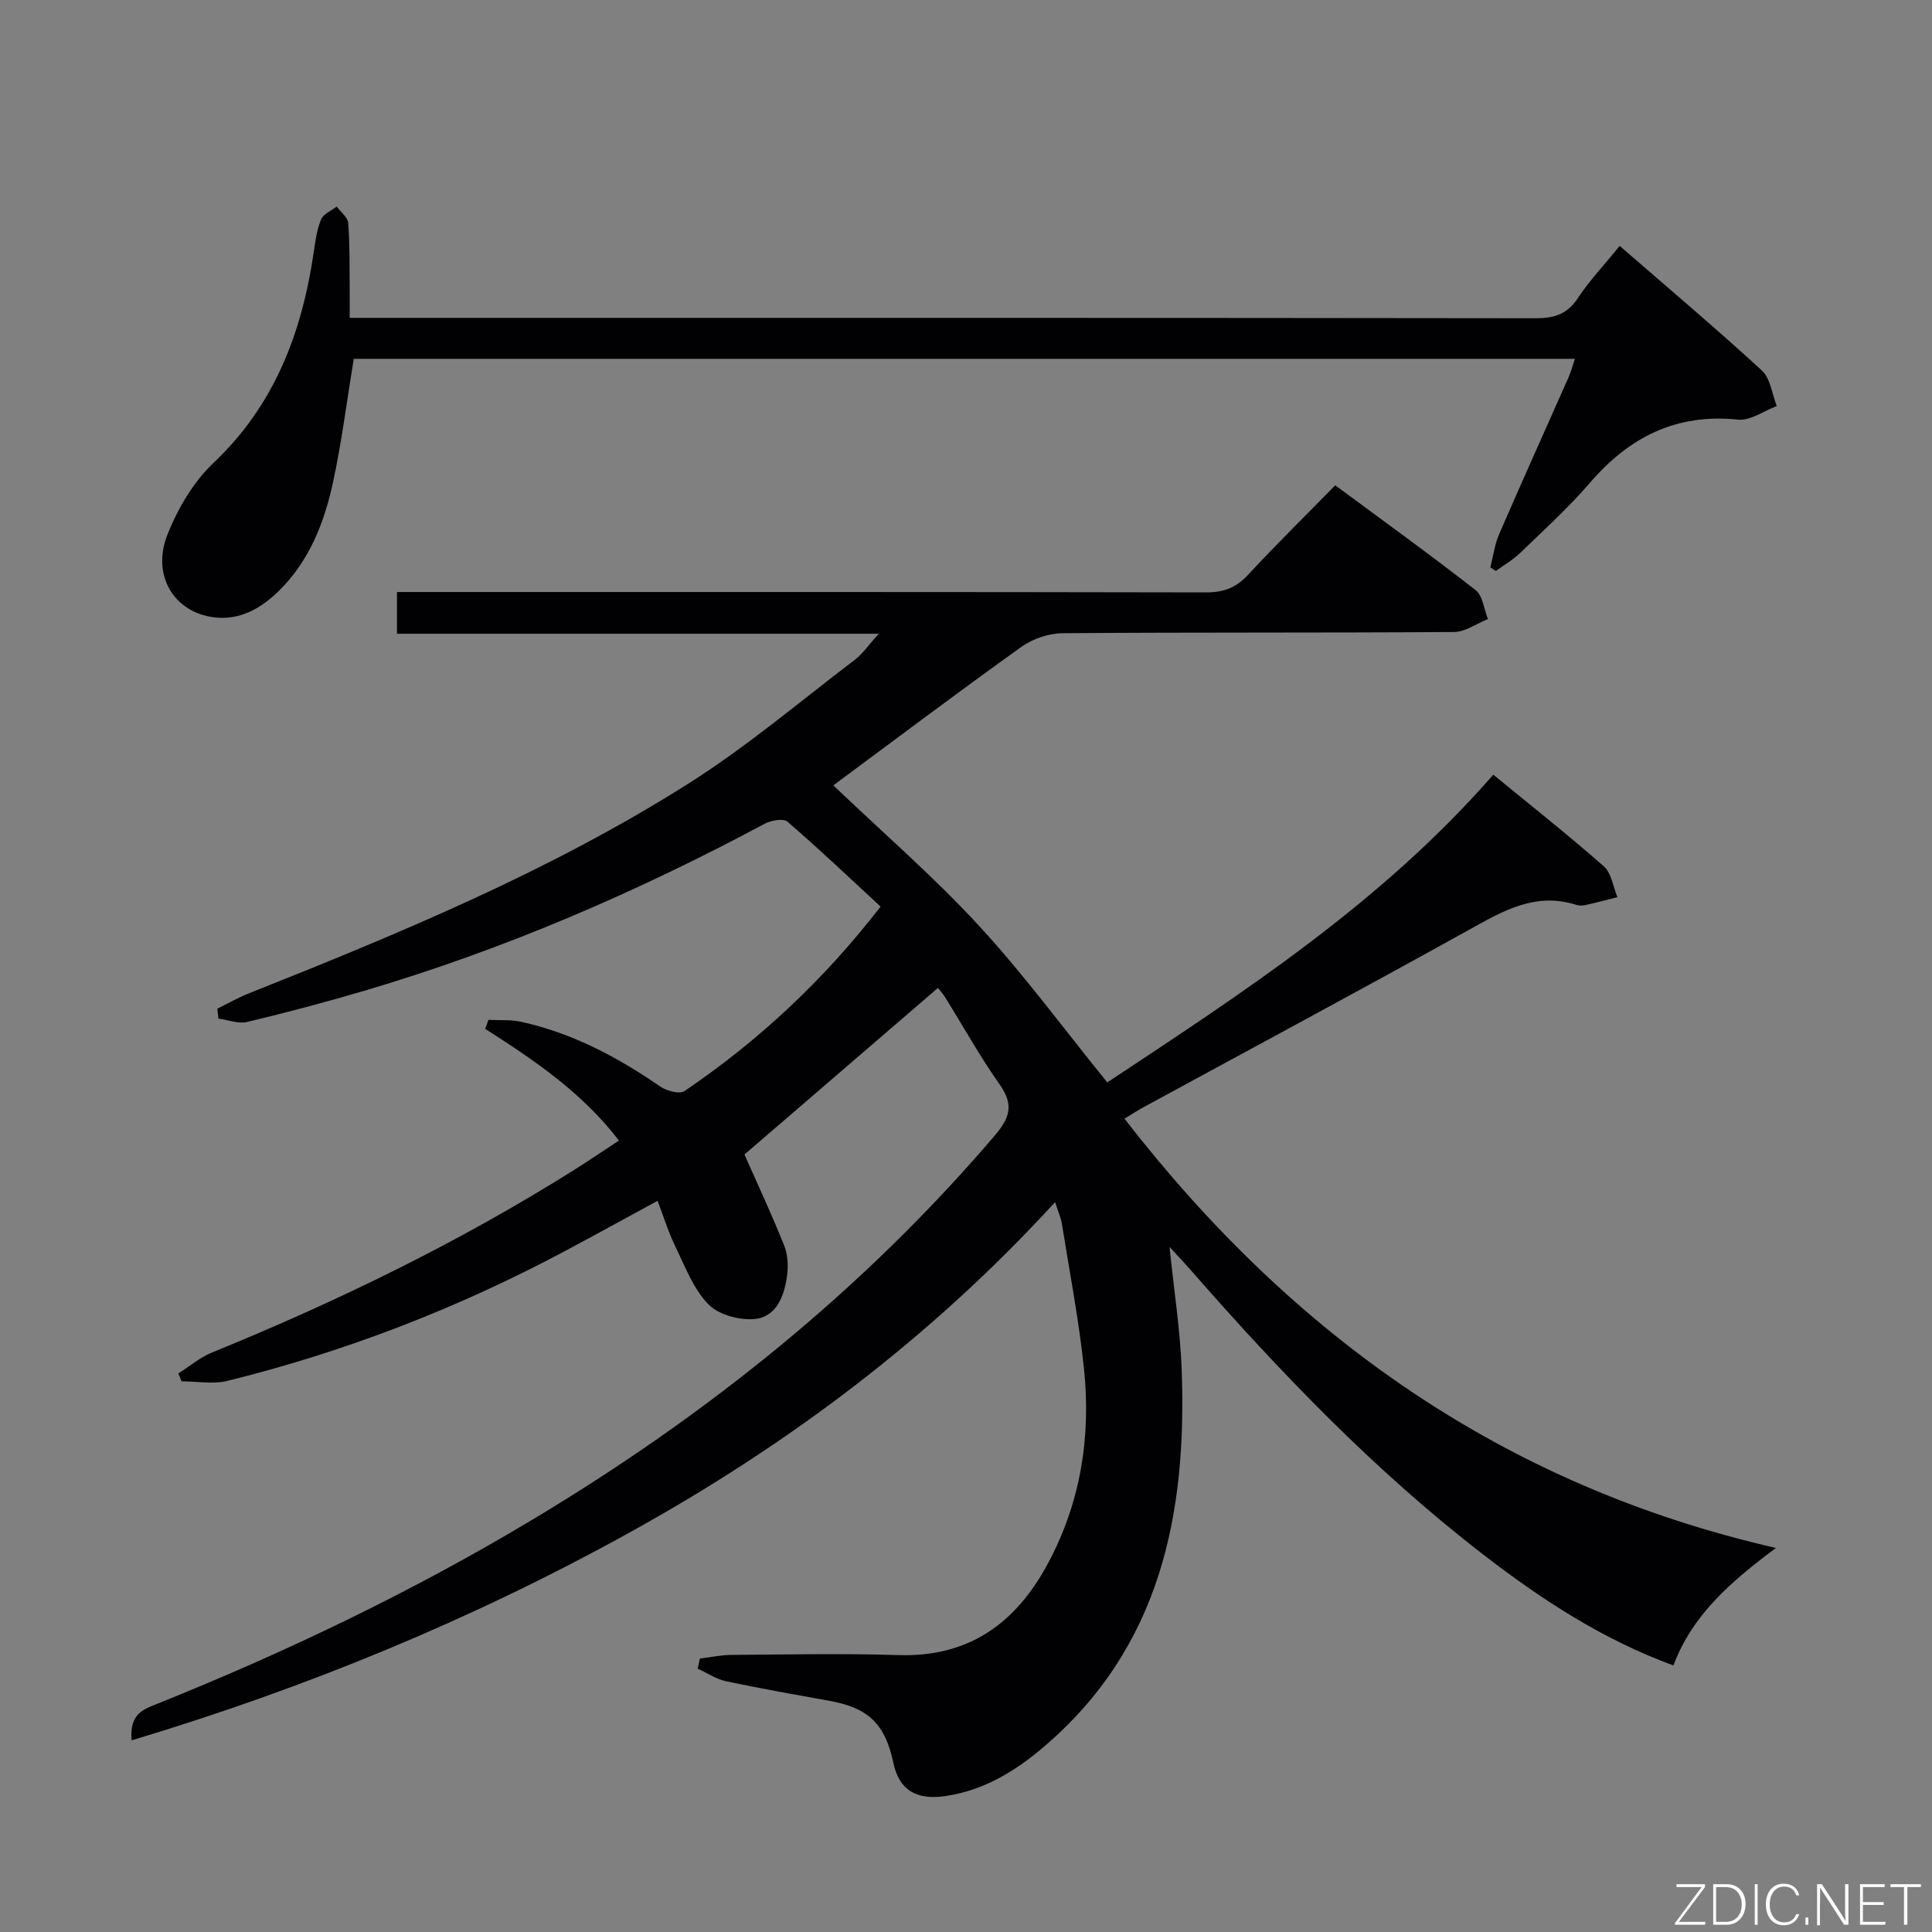 <svg enable-background="new 0 0 400 400" viewBox="0 0 400 400" xmlns="http://www.w3.org/2000/svg"><rect x="0" y="0" width="400" height="400" fill="#808080" stroke="none"/><path d="m144.91 343.38c2.2-.26 4.4-.74 6.6-.75 11.5-.08 23.01-.33 34.49.04 14.56.46 24.25-6.54 30.88-18.82 6.86-12.7 9.03-26.38 7.54-40.55-1.05-10.03-2.98-19.97-4.57-29.94-.2-1.27-.77-2.49-1.41-4.47-25.73 28.11-55.4 50.34-88.22 68.47-32.61 18.02-66.8 32.09-102.97 42.96-.48-5.51 2.42-6.4 5.19-7.52 26.88-10.79 52.95-23.28 77.81-38.18 35.94-21.54 68.28-47.42 95.6-79.39 3.12-3.65 4.18-6.37 1.17-10.63-4.12-5.82-7.59-12.11-11.37-18.17-.51-.82-1.18-1.53-1.46-1.89-13.58 11.69-27.01 23.25-40.06 34.49 2.62 5.92 5.62 12.33 8.24 18.88.76 1.91.86 4.3.56 6.38-.58 4.1-2.22 8.39-6.72 8.8-3.16.28-7.48-.9-9.58-3.07-3.08-3.19-4.78-7.78-6.79-11.91-1.42-2.91-2.38-6.05-3.7-9.5-6.81 3.71-12.89 7.06-19.02 10.33-22.23 11.86-45.56 20.91-70.02 26.95-2.99.74-6.33.1-9.51.1-.22-.54-.45-1.09-.67-1.63 2.33-1.47 4.49-3.33 7-4.35 25.9-10.55 50.96-22.74 74.68-37.62 3.09-1.94 6.1-3.99 9.54-6.25-7.58-9.92-17.53-16.64-27.69-23.13.23-.62.45-1.24.68-1.86 2.27.12 4.61-.07 6.8.41 10.55 2.33 19.89 7.28 28.73 13.37 1.33.92 4.03 1.66 5.06.96 15.39-10.43 28.82-22.97 40.6-38.19-6.52-6.02-12.76-11.96-19.28-17.58-.85-.73-3.4-.28-4.72.43-26.45 14.15-53.87 25.99-82.66 34.51-8.1 2.4-16.28 4.56-24.5 6.53-1.82.43-3.95-.44-5.93-.7-.08-.68-.16-1.36-.24-2.05 2.13-1.05 4.2-2.24 6.4-3.12 31.39-12.49 62.61-25.41 91.24-43.55 12.02-7.62 22.99-16.92 34.35-25.57 1.67-1.27 2.9-3.12 4.96-5.39-33.67 0-66.52 0-99.75 0 0-3.02 0-5.55 0-8.64h6.53c53.66 0 107.32-.03 160.97.08 3.64.01 6.23-.96 8.71-3.64 5.76-6.23 11.83-12.18 18.05-18.53 9.94 7.36 19.63 14.34 29.05 21.69 1.5 1.17 1.74 3.96 2.56 6-2.34.93-4.68 2.67-7.02 2.68-26.99.19-53.99.04-80.99.25-2.89.02-6.21 1.13-8.56 2.81-13.23 9.46-26.22 19.26-38.96 28.69 10.14 9.69 20.71 18.83 30.12 29.03 9.34 10.12 17.53 21.3 26.6 32.47 28.07-18.59 56.69-37.09 79.92-63.71 7.63 6.26 15.43 12.42 22.88 18.97 1.59 1.39 1.92 4.22 2.82 6.39-2.17.54-4.32 1.12-6.5 1.61-.63.14-1.38.18-1.99-.01-8.49-2.72-15.24 1.27-22.3 5.19-22.38 12.43-44.95 24.52-67.44 36.76-1.16.63-2.26 1.36-3.83 2.31 34.75 44.85 78.28 75.92 134.88 88.88-9.18 6.85-17.25 13.72-21.23 24.32-14.7-5.38-27.31-13.66-39.32-22.92-22.52-17.36-42.1-37.76-60.76-59.1-1.18-1.35-2.42-2.64-4.24-4.62.92 9.02 2.2 17.13 2.51 25.28 1.13 30.01-4.35 57.73-28.76 78.4-5.9 5-12.38 8.89-20.24 10.02-5.99.87-9.52-1.33-10.69-6.88-1.7-8.05-5.15-11.38-13.13-12.83-7.18-1.3-14.38-2.56-21.52-4.08-2.05-.44-3.92-1.71-5.87-2.61.18-.68.32-1.39.47-2.09z" fill="#010103"/><path d="m308.56 117.47c.59-2.3.89-4.72 1.82-6.87 4.68-10.82 9.54-21.56 14.31-32.34.52-1.17.85-2.42 1.38-3.97-84.61 0-168.81 0-252.83 0-1.43 8.71-2.49 17.25-4.31 25.64-1.81 8.35-4.93 16.27-11.23 22.44-3.69 3.61-8.07 6.11-13.39 5.44-8.31-1.04-12.98-8.71-9.64-17.13 2.14-5.4 5.37-10.91 9.54-14.85 12.67-12 18.3-26.97 20.75-43.65.34-2.29.65-4.66 1.52-6.76.47-1.13 2.11-1.78 3.22-2.65.83 1.13 2.3 2.21 2.39 3.39.35 4.47.26 8.98.31 13.47.02 1.81 0 3.61 0 6.18h6.2c79.79 0 159.59-.03 239.38.08 3.85 0 6.53-.86 8.73-4.21 2.34-3.56 5.33-6.7 8.63-10.77 10.03 8.72 19.91 17.05 29.42 25.78 1.79 1.64 2.11 4.88 3.1 7.38-2.68 1-5.47 3.07-8.01 2.81-12.82-1.34-22.54 3.62-30.71 13.12-4.44 5.16-9.54 9.77-14.45 14.52-1.47 1.42-3.32 2.47-4.99 3.69-.36-.25-.75-.49-1.14-.74z" fill="#010103"/><g fill="#fbfcfa"><path d="m346.9 398 5.4-7.3h-5.2v-.6h5.9v.6l-5.4 7.2h5.5l-.1.6h-6.2v-.5z"/><path d="m354.7 390.1h2.8c2.3 0 3.9 1.6 3.9 4.1s-1.6 4.3-3.9 4.3h-2.8zm.6 7.8h2c2.2 0 3.3-1.6 3.3-3.6 0-1.8-1-3.6-3.3-3.6h-2z"/><path d="m363.9 390.1v8.4h-.6v-8.4h1.6z"/><path d="m372.5 396.3c-.4 1.3-1.4 2.3-3.2 2.3-2.4 0-3.7-1.9-3.7-4.3 0-2.3 1.2-4.3 3.7-4.3 1.8 0 2.9 1 3.2 2.4h-.6c-.4-1.1-1.1-1.8-2.5-1.8-2.1 0-3 1.9-3 3.7s.9 3.7 3 3.7c1.4 0 2.1-.7 2.5-1.7z"/><path d="m373.8 398.5v-1.5h.6v1.5z"/><path d="m376.2 398.5v-8.4h1c1.3 2 4.4 6.7 4.9 7.6-.1-1.2-.1-2.4-.1-3.8v-3.8h.7v8.4h-.9c-1.2-1.9-4.4-6.8-5-7.7.1 1.1 0 2.3 0 3.9v3.9h-.6z"/><path d="m390 394.4h-4.3v3.5h4.7l-.1.6h-5.2v-8.4h5.1v.6h-4.5v3.1h4.3z"/><path d="m394.2 390.7h-2.8v-.6h6.3v.6h-2.8v7.8h-.7z"/></g></svg>